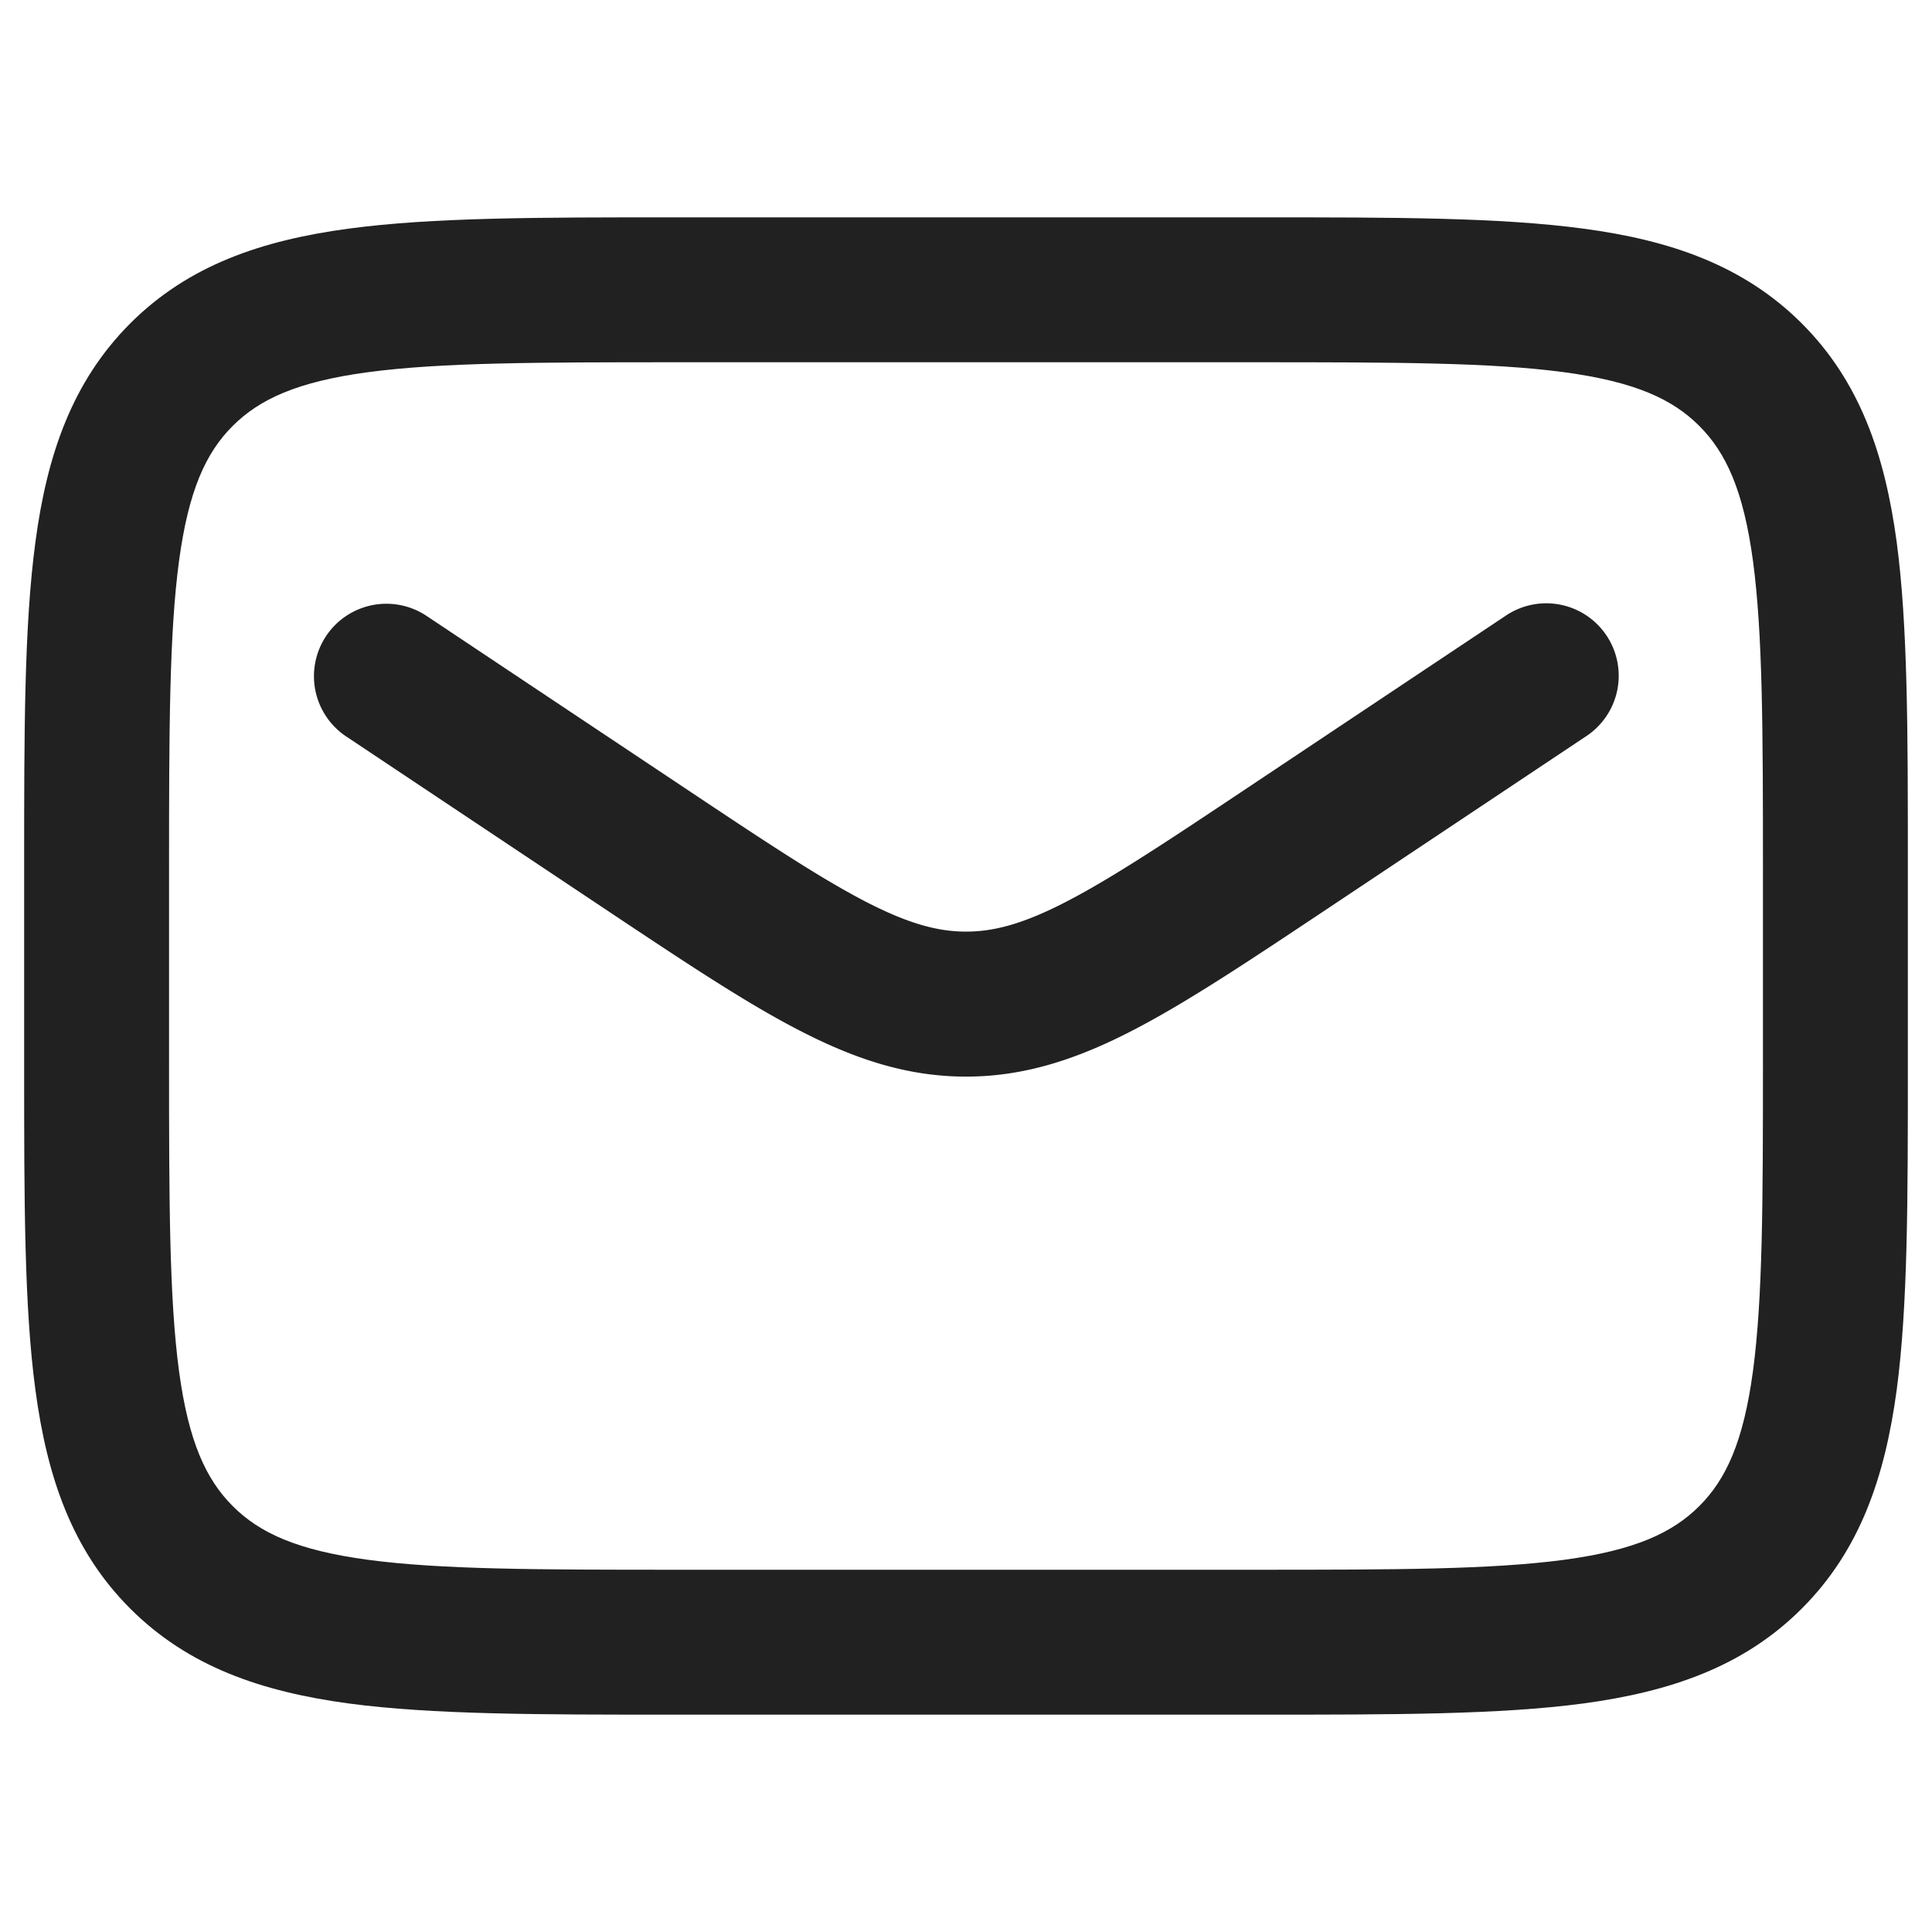 <svg xmlns="http://www.w3.org/2000/svg" width="20" height="20" fill="none" viewBox="0 0 20 20"><path fill="#212121" fill-rule="evenodd" d="M6.945 2.25h6.11c1.367 0 2.47 0 3.337.117.9.12 1.658.38 2.26.981.602.602.86 1.36.982 2.26.116.867.116 1.97.116 3.337v2.11c0 1.367 0 2.47-.116 3.337-.122.9-.38 1.658-.982 2.26-.602.602-1.36.86-2.26.982-.867.116-1.97.116-3.337.116h-6.11c-1.367 0-2.47 0-3.337-.116-.9-.122-1.658-.38-2.26-.982-.602-.602-.86-1.36-.981-2.26-.117-.867-.117-1.97-.117-3.337v-2.11c0-1.367 0-2.47.117-3.337.12-.9.38-1.658.981-2.26.602-.602 1.36-.86 2.26-.981.867-.117 1.97-.117 3.337-.117ZM3.808 3.853c-.734.099-1.122.28-1.399.556-.277.277-.457.665-.556 1.4C1.752 6.562 1.75 7.564 1.75 9v2c0 1.435.002 2.437.103 3.192.099.734.28 1.122.556 1.399.277.277.665.457 1.4.556.754.101 1.756.103 3.191.103h6c1.435 0 2.437-.002 3.192-.103.734-.099 1.122-.28 1.399-.556.277-.277.457-.665.556-1.4.101-.755.103-1.756.103-3.191V9c0-1.435-.002-2.437-.103-3.192-.099-.734-.28-1.122-.556-1.399-.277-.277-.665-.457-1.4-.556-.754-.101-1.756-.103-3.191-.103H7c-1.435 0-2.437.002-3.192.103Z" clip-rule="evenodd"/><path fill="#212121" fill-rule="evenodd" d="M3.376 6.584a.75.75 0 0 1 1.04-.208l2.672 1.781c.82.547 1.386.923 1.858 1.169.456.237.763.318 1.054.318.29 0 .598-.08 1.054-.318.472-.246 1.038-.622 1.858-1.169l2.672-1.781a.75.75 0 1 1 .832 1.248L13.71 9.428c-.778.518-1.411.94-1.964 1.228-.578.301-1.128.489-1.746.489-.618 0-1.168-.188-1.746-.489-.553-.287-1.186-.71-1.964-1.228L3.584 7.624a.75.75 0 0 1-.208-1.04Z" clip-rule="evenodd"/></svg>